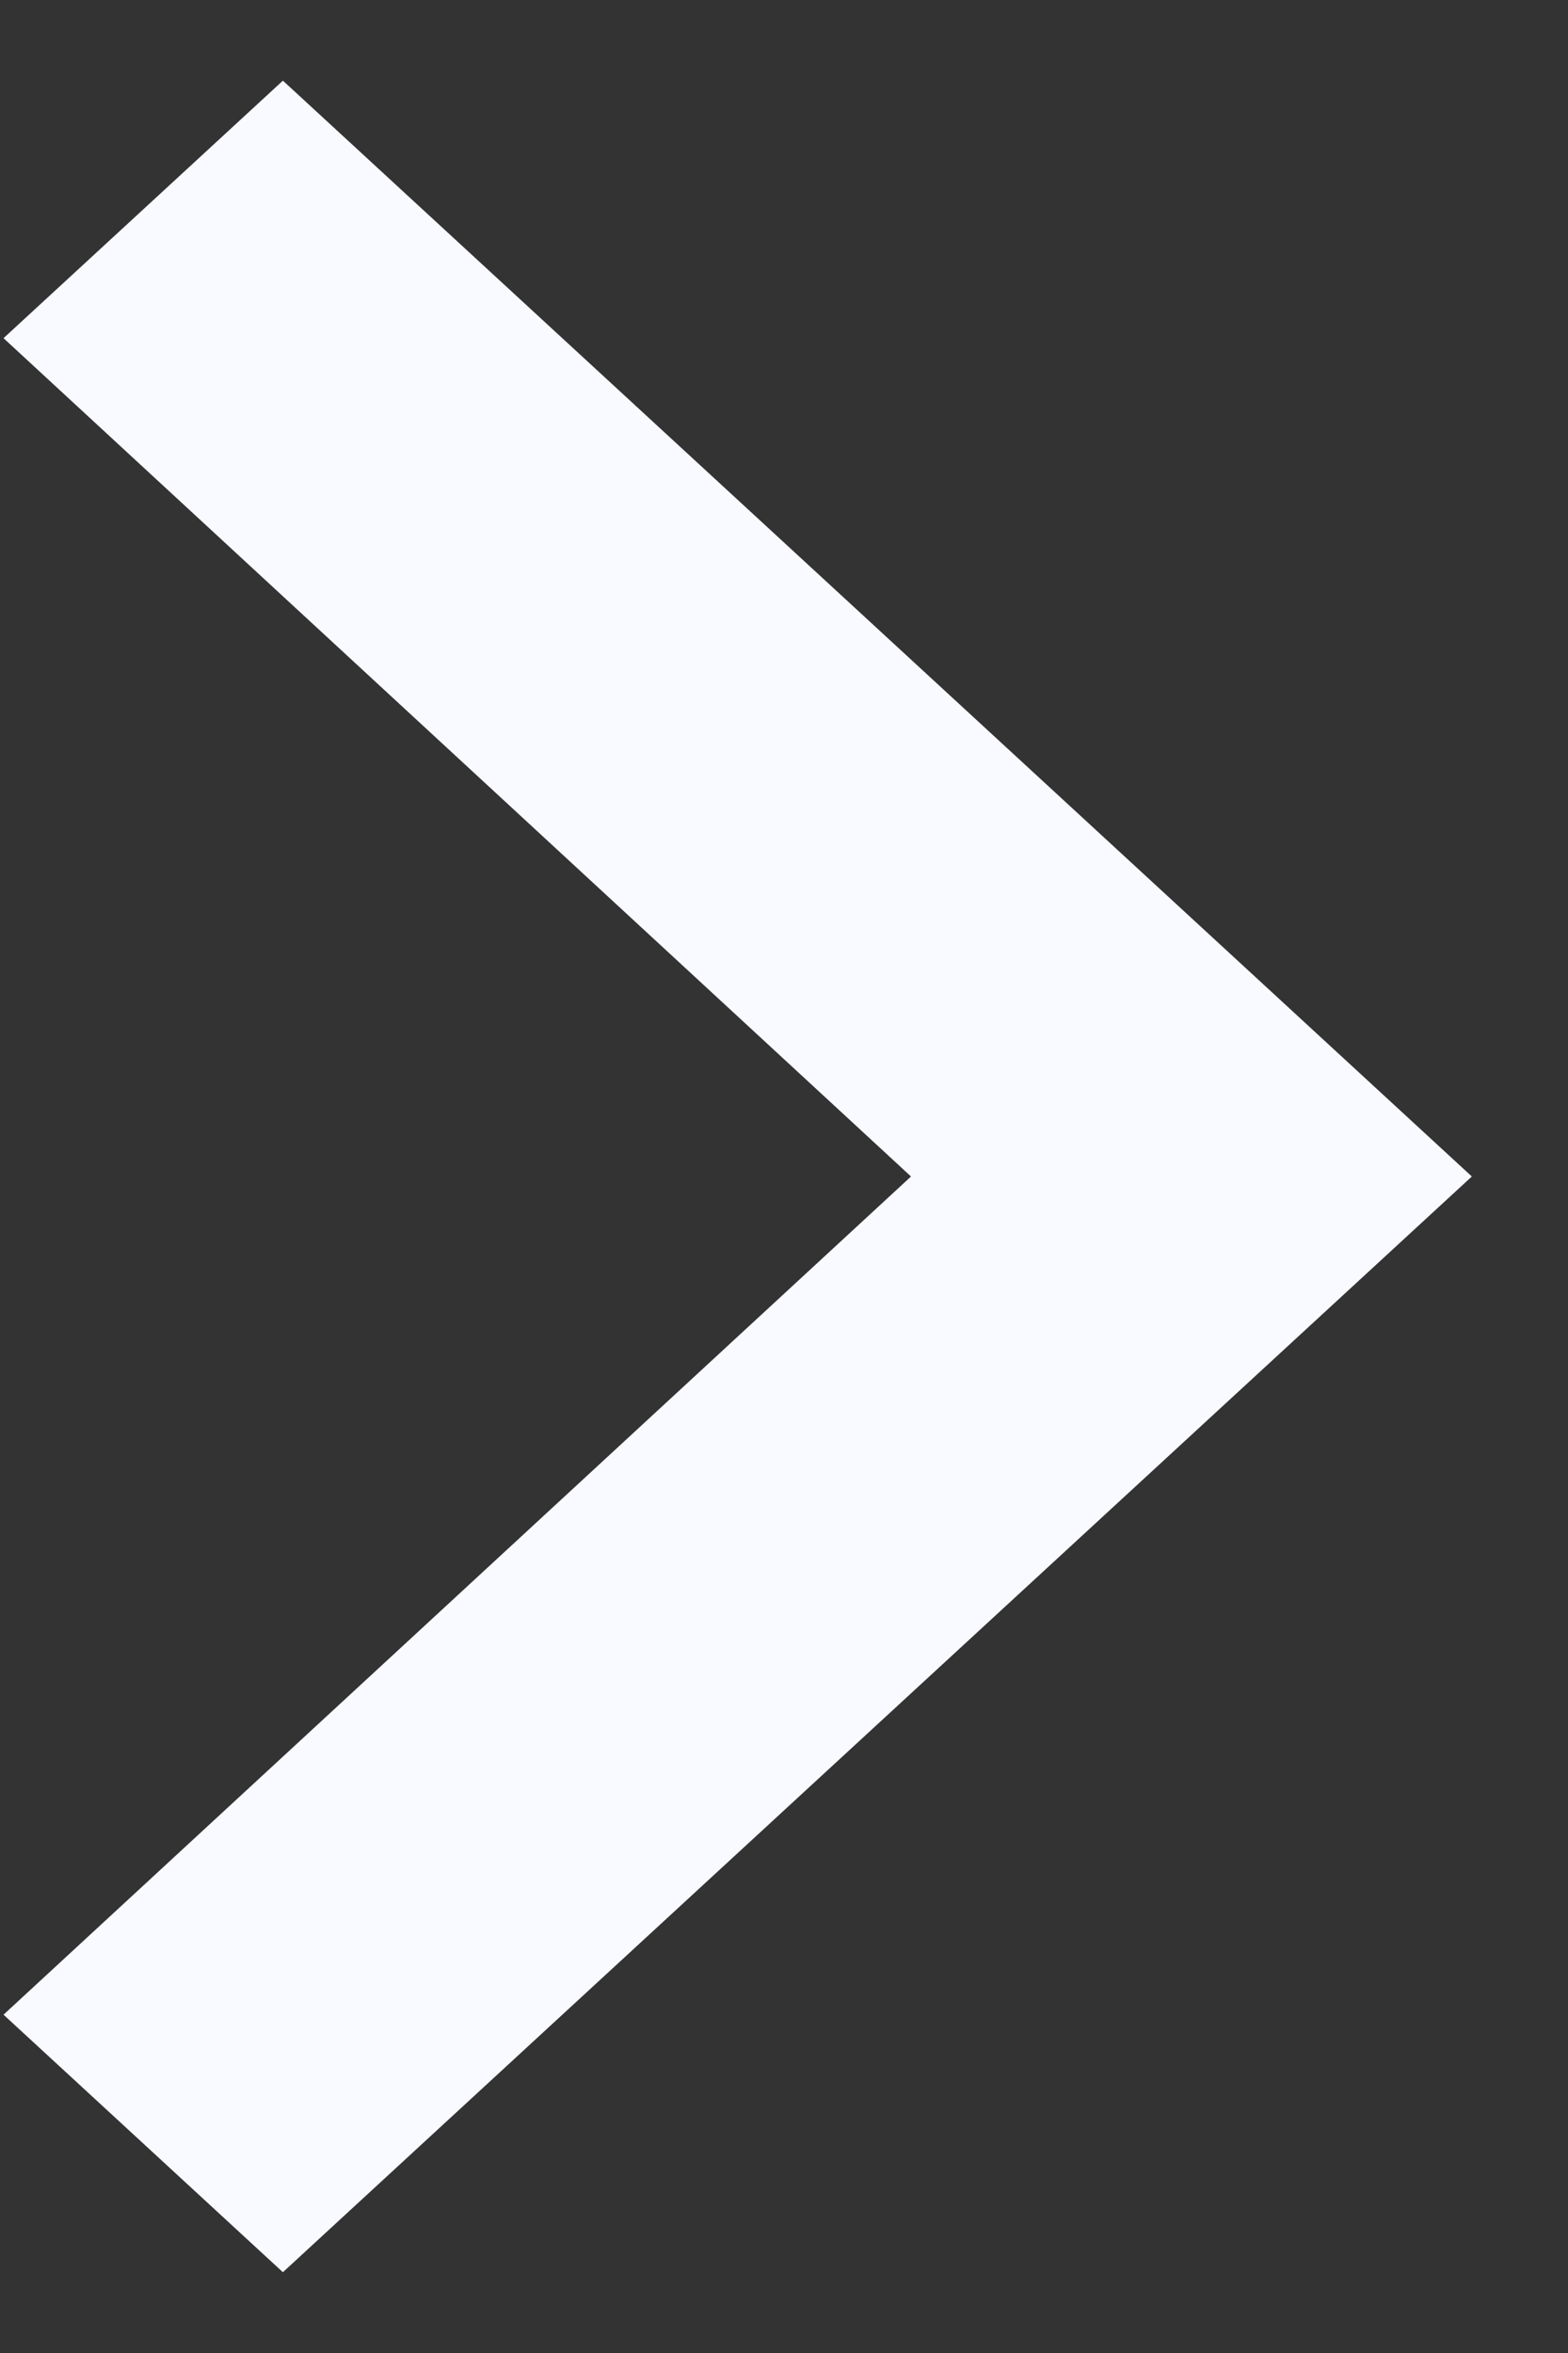 <svg width="12" height="18" viewBox="0 0 12 18" fill="none" xmlns="http://www.w3.org/2000/svg">
<rect x="0" y="0" width="12" height="18" fill="#333333" stroke="none"/>
<path d="M2.165 0.617L0.027 2.587L6.972 9L0.027 15.412L2.165 17.382L11.264 9L2.165 0.617Z" fill="#F8FAFF"/>
</svg>
